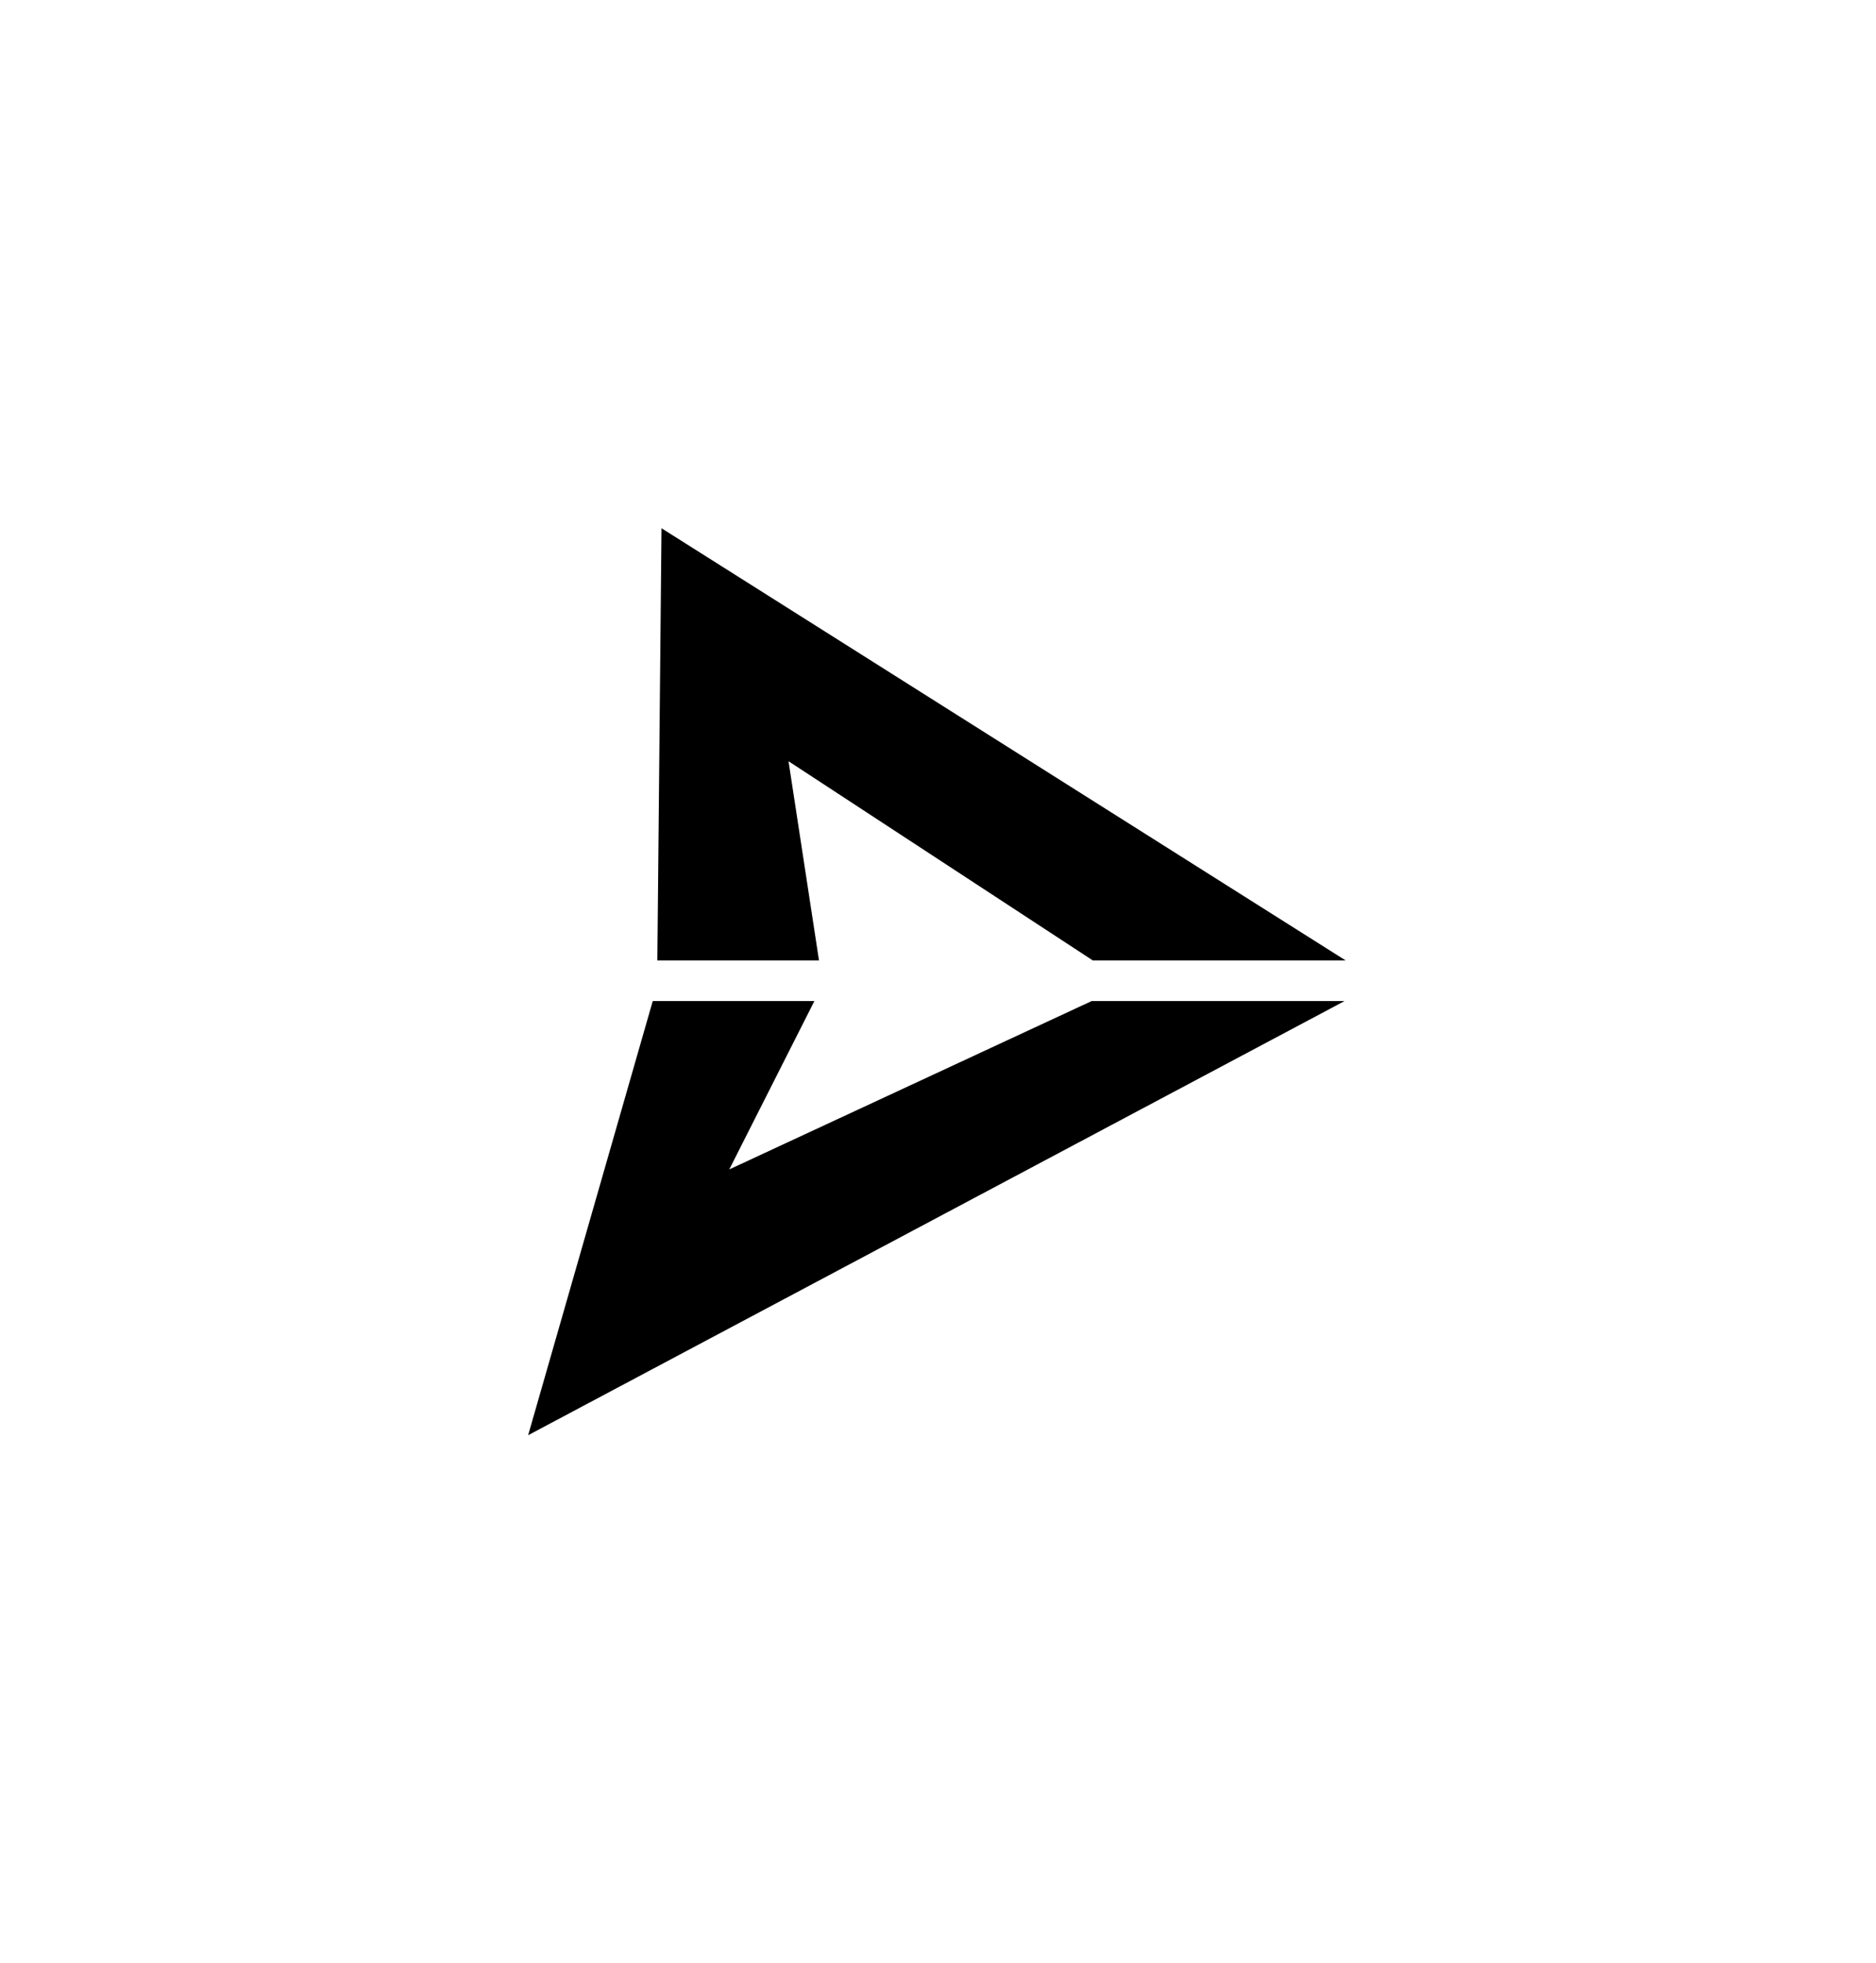 <?xml version="1.0" encoding="UTF-8"?>
<svg id="Layer_1" xmlns="http://www.w3.org/2000/svg" viewBox="0 0 904.91 946.87">
  <polygon points="395.05 463.28 380.35 367.2 527.12 463.28 649.07 463.28 319.08 254.81 317.08 463.28 395.05 463.28"/>
  <polygon points="526.58 482.88 351.77 564.1 392.83 482.88 314.86 482.88 254.75 692.31 648.56 482.88 526.58 482.88"/>
</svg>